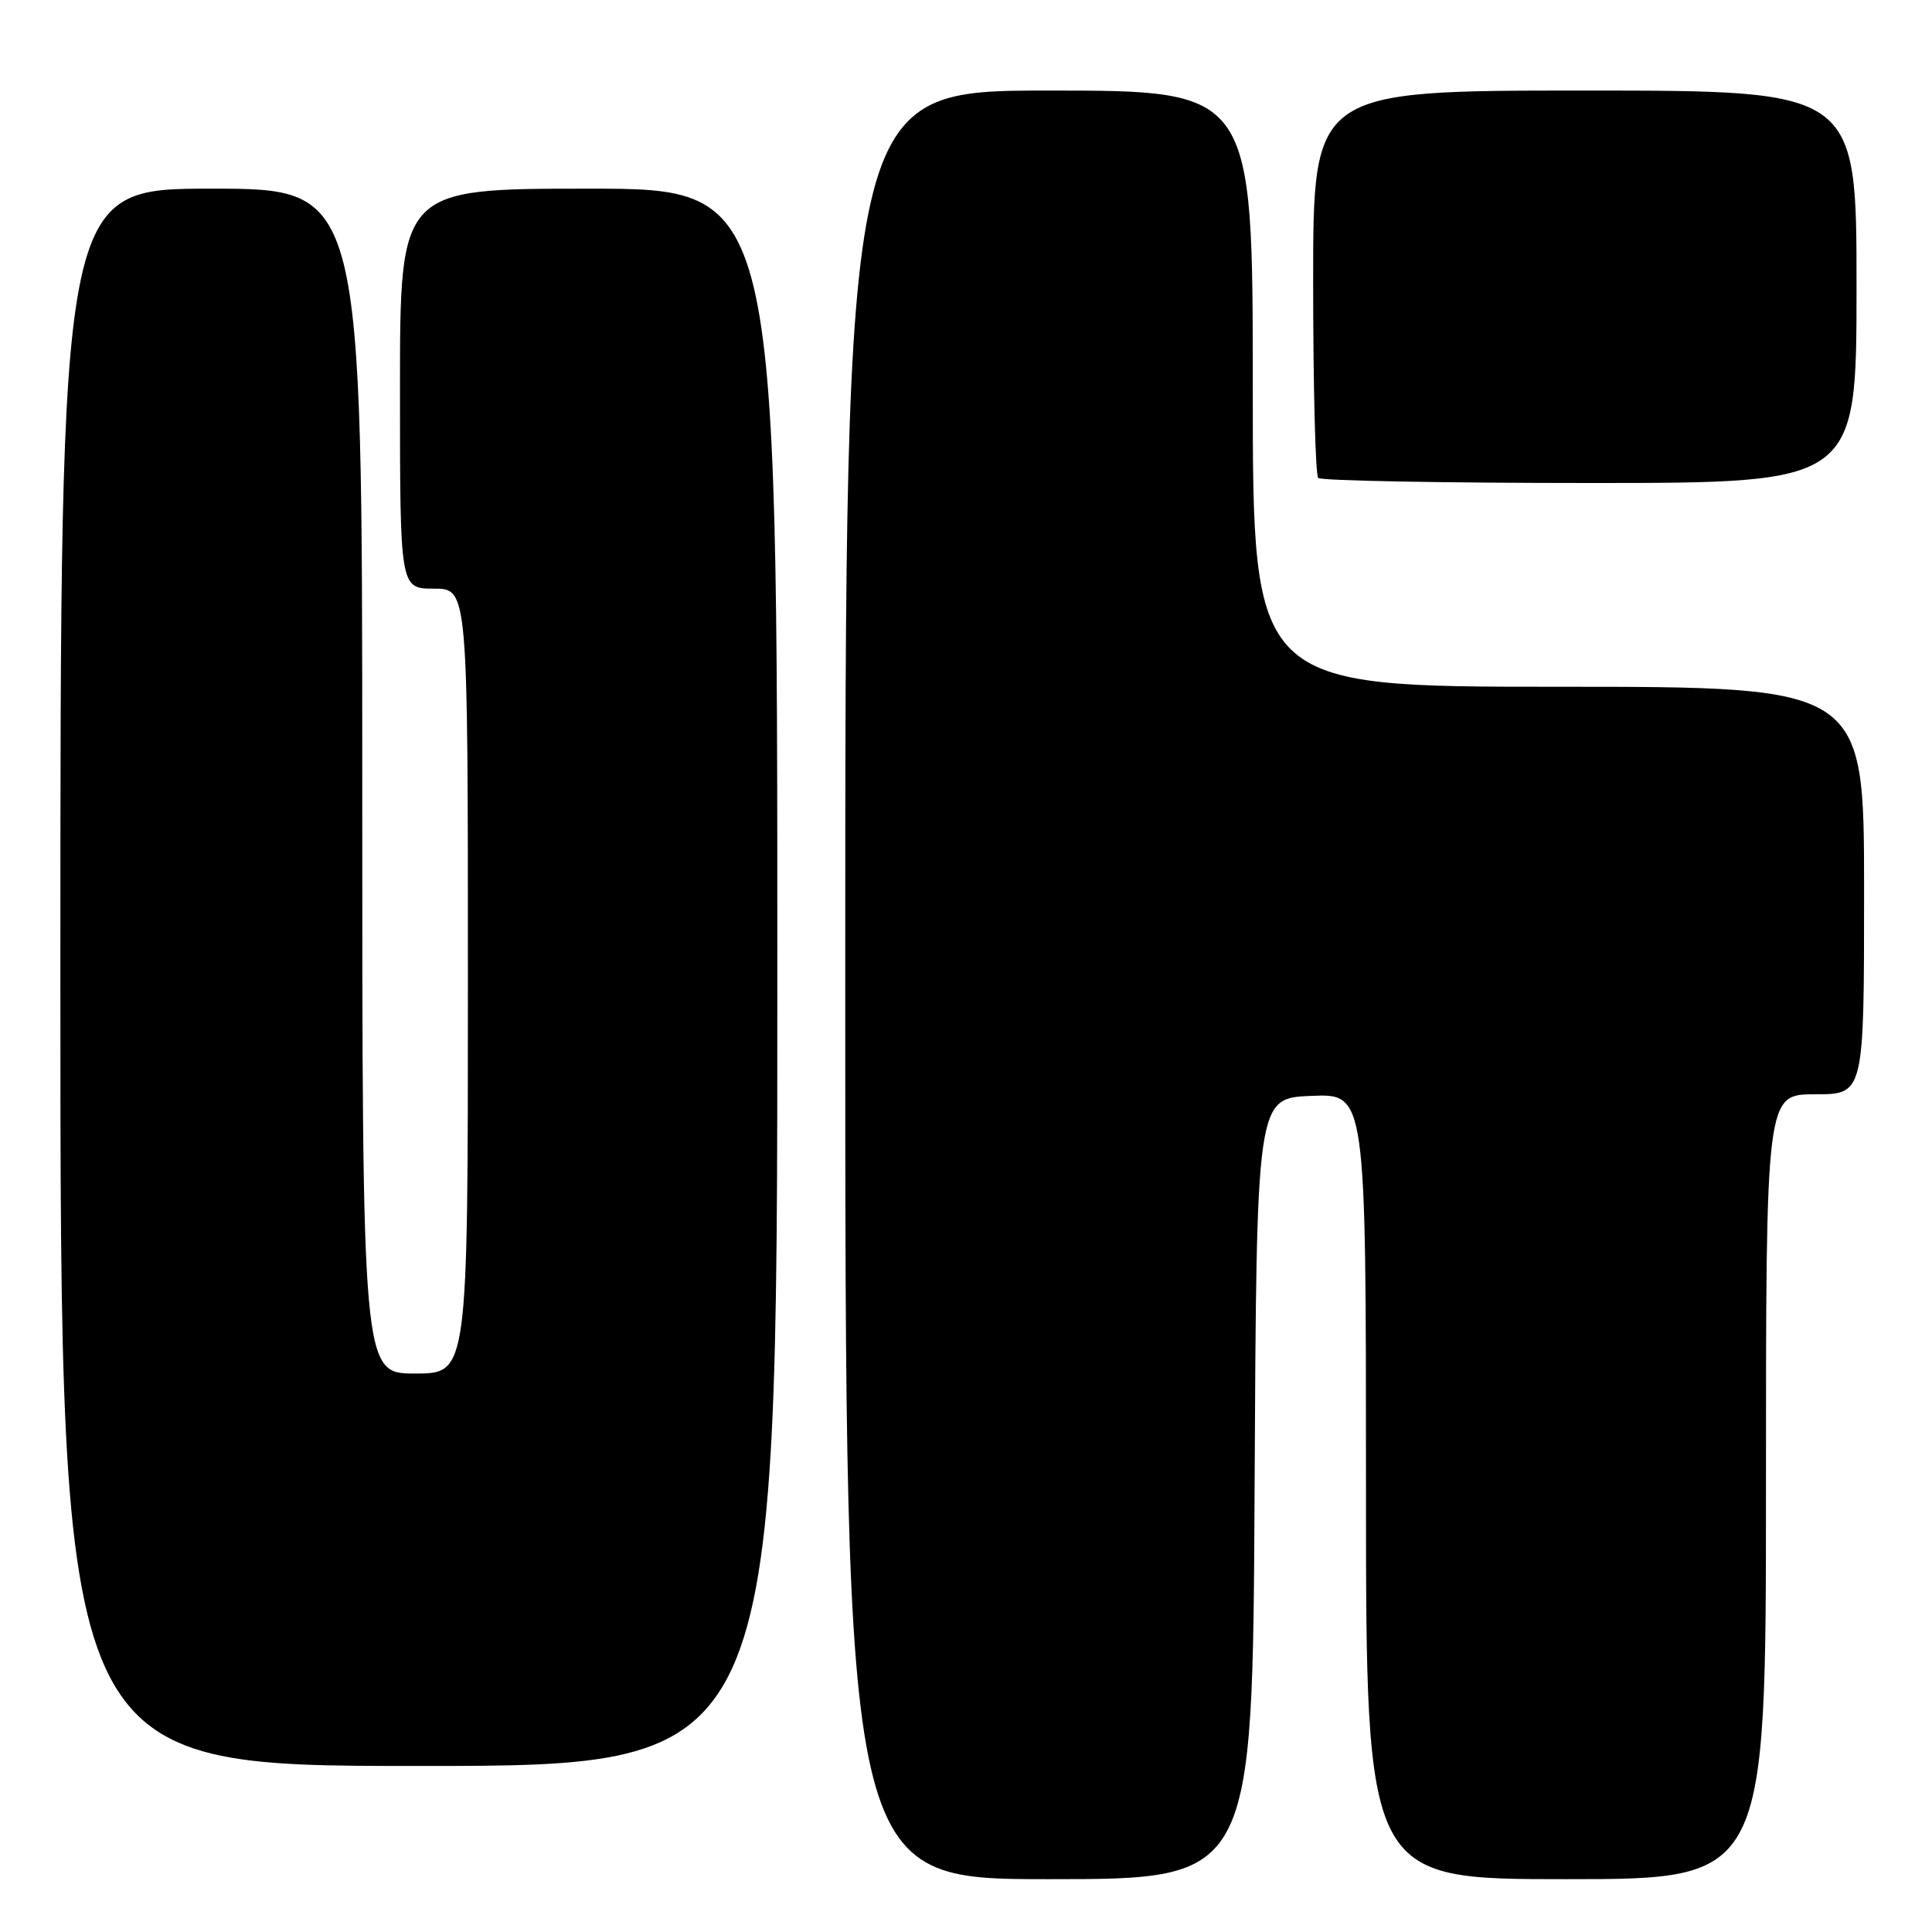 <?xml version="1.0" encoding="UTF-8" standalone="no"?>
<!DOCTYPE svg PUBLIC "-//W3C//DTD SVG 1.1//EN" "http://www.w3.org/Graphics/SVG/1.1/DTD/svg11.dtd" >
<svg xmlns="http://www.w3.org/2000/svg" xmlns:xlink="http://www.w3.org/1999/xlink" version="1.1" viewBox="0 0 256 256">
 <g >
 <path fill="currentColor"
d=" M 166.24 197.25 C 166.50 145.50 166.50 145.50 173.75 145.21 C 181.00 144.91 181.00 144.91 181.00 196.96 C 181.00 249.00 181.00 249.00 207.50 249.00 C 234.00 249.00 234.00 249.00 234.00 197.00 C 234.00 145.00 234.00 145.00 240.50 145.00 C 247.00 145.00 247.00 145.00 247.00 118.00 C 247.00 91.00 247.00 91.00 206.50 91.00 C 166.00 91.00 166.00 91.00 166.00 51.50 C 166.00 12.00 166.00 12.00 139.00 12.00 C 112.00 12.00 112.00 12.00 112.00 130.50 C 112.00 249.00 112.00 249.00 138.99 249.00 C 165.98 249.00 165.98 249.00 166.24 197.25 Z  M 103.00 129.50 C 103.00 25.00 103.00 25.00 78.00 25.00 C 53.00 25.00 53.00 25.00 53.00 51.50 C 53.00 78.00 53.00 78.00 57.50 78.00 C 62.00 78.00 62.00 78.00 62.00 130.00 C 62.00 182.00 62.00 182.00 55.00 182.00 C 48.00 182.00 48.00 182.00 48.00 103.50 C 48.00 25.00 48.00 25.00 28.00 25.00 C 8.00 25.00 8.00 25.00 8.00 129.50 C 8.00 234.00 8.00 234.00 55.50 234.00 C 103.00 234.00 103.00 234.00 103.00 129.50 Z  M 246.00 38.00 C 246.00 12.00 246.00 12.00 210.00 12.00 C 174.00 12.00 174.00 12.00 174.00 37.33 C 174.00 51.27 174.30 62.97 174.67 63.33 C 175.03 63.70 191.23 64.00 210.67 64.00 C 246.00 64.00 246.00 64.00 246.00 38.00 Z "/>
</g>
</svg>